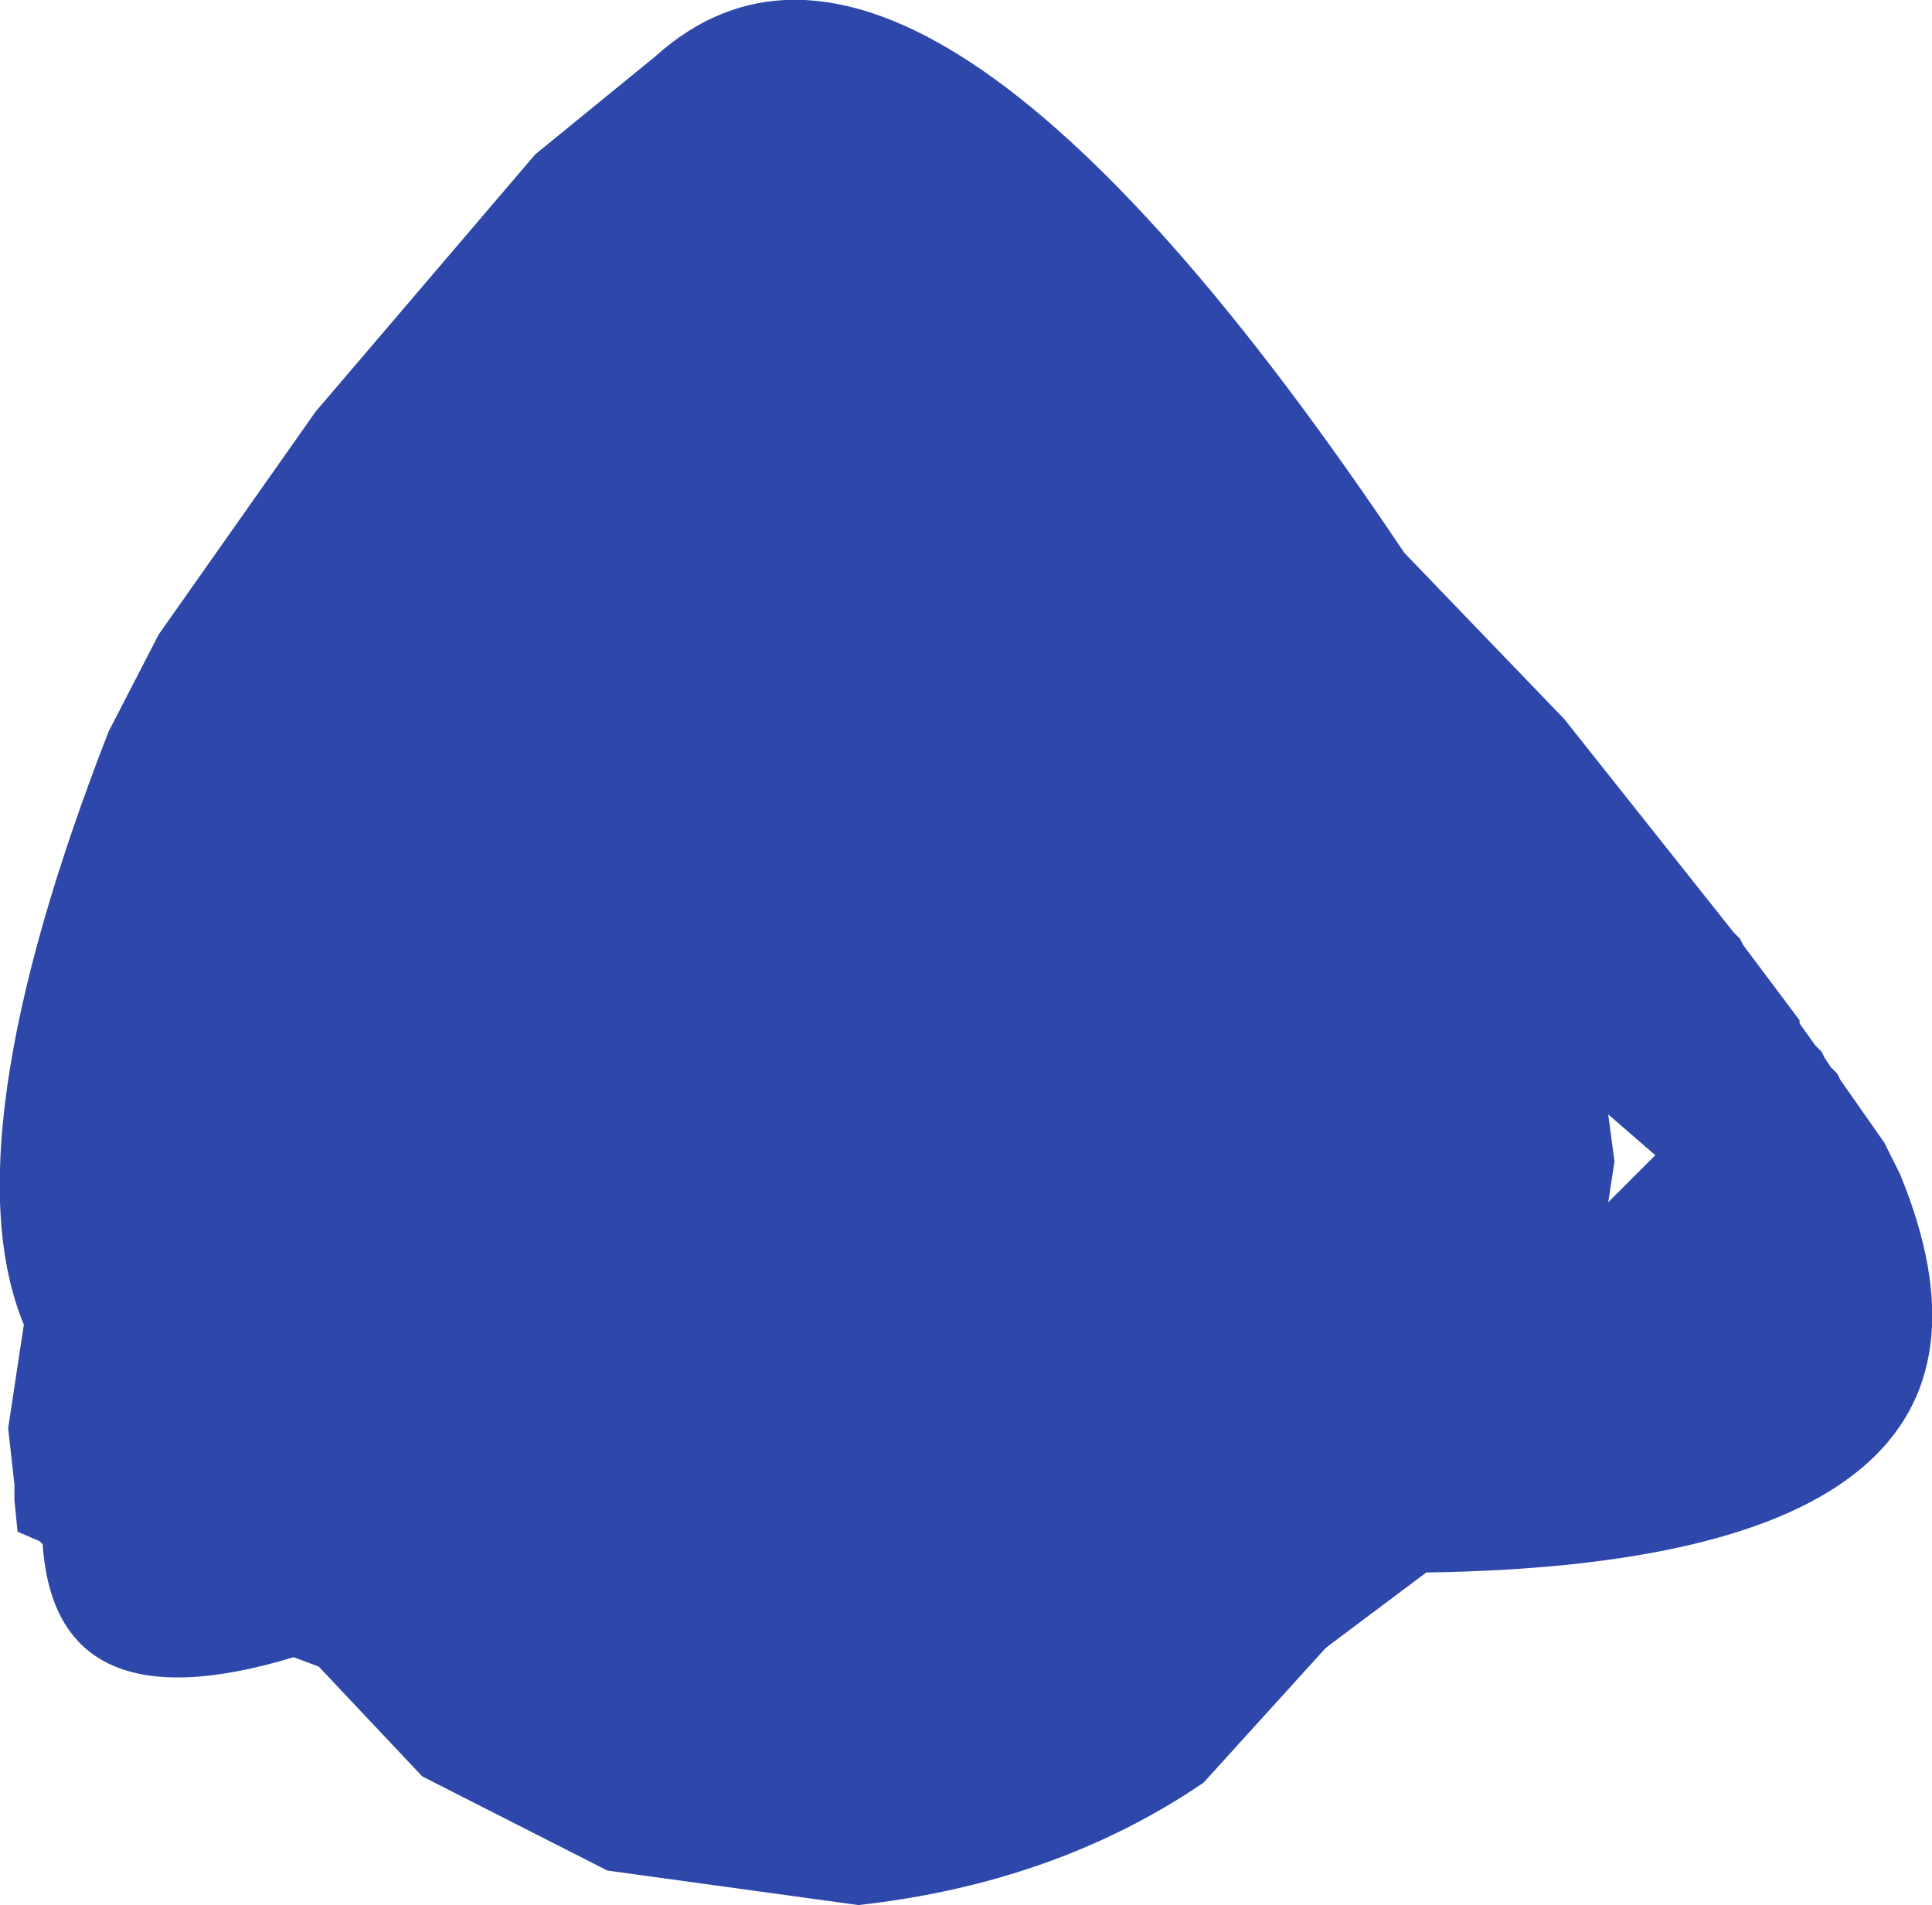 <?xml version="1.0" encoding="UTF-8" standalone="no"?>
<svg xmlns:ffdec="https://www.free-decompiler.com/flash" xmlns:xlink="http://www.w3.org/1999/xlink" ffdec:objectType="shape" height="151.8px" width="153.95px" xmlns="http://www.w3.org/2000/svg">
  <g transform="matrix(1.0, 0.0, 0.0, 1.0, 64.9, 64.55)">
    <path d="M59.75 -7.25 L73.25 9.75 73.75 10.25 74.0 10.75 78.5 16.75 78.5 17.0 79.75 18.75 80.25 19.25 80.5 19.75 81.0 20.5 81.5 21.0 81.75 21.5 85.25 26.5 86.5 29.0 Q99.25 60.0 48.75 60.75 L40.75 66.75 31.0 77.5 Q19.25 85.5 3.5 87.25 L-16.5 84.5 -31.25 77.0 -39.5 68.25 -41.5 67.5 Q-60.5 73.25 -61.5 58.5 L-61.75 58.25 -63.5 57.5 -63.75 55.0 -63.75 53.75 -64.25 49.25 -63.0 41.0 Q-69.0 26.5 -56.25 -6.25 L-52.25 -14.0 -39.75 -31.75 -22.25 -52.25 -12.75 -60.0 Q8.0 -78.75 47.0 -20.5 L59.75 -7.25 M63.25 31.25 L67.0 27.5 63.25 24.25 63.75 28.0 63.25 31.25" fill="#2e47aa" fill-rule="evenodd" stroke="none"/>
  </g>
</svg>
